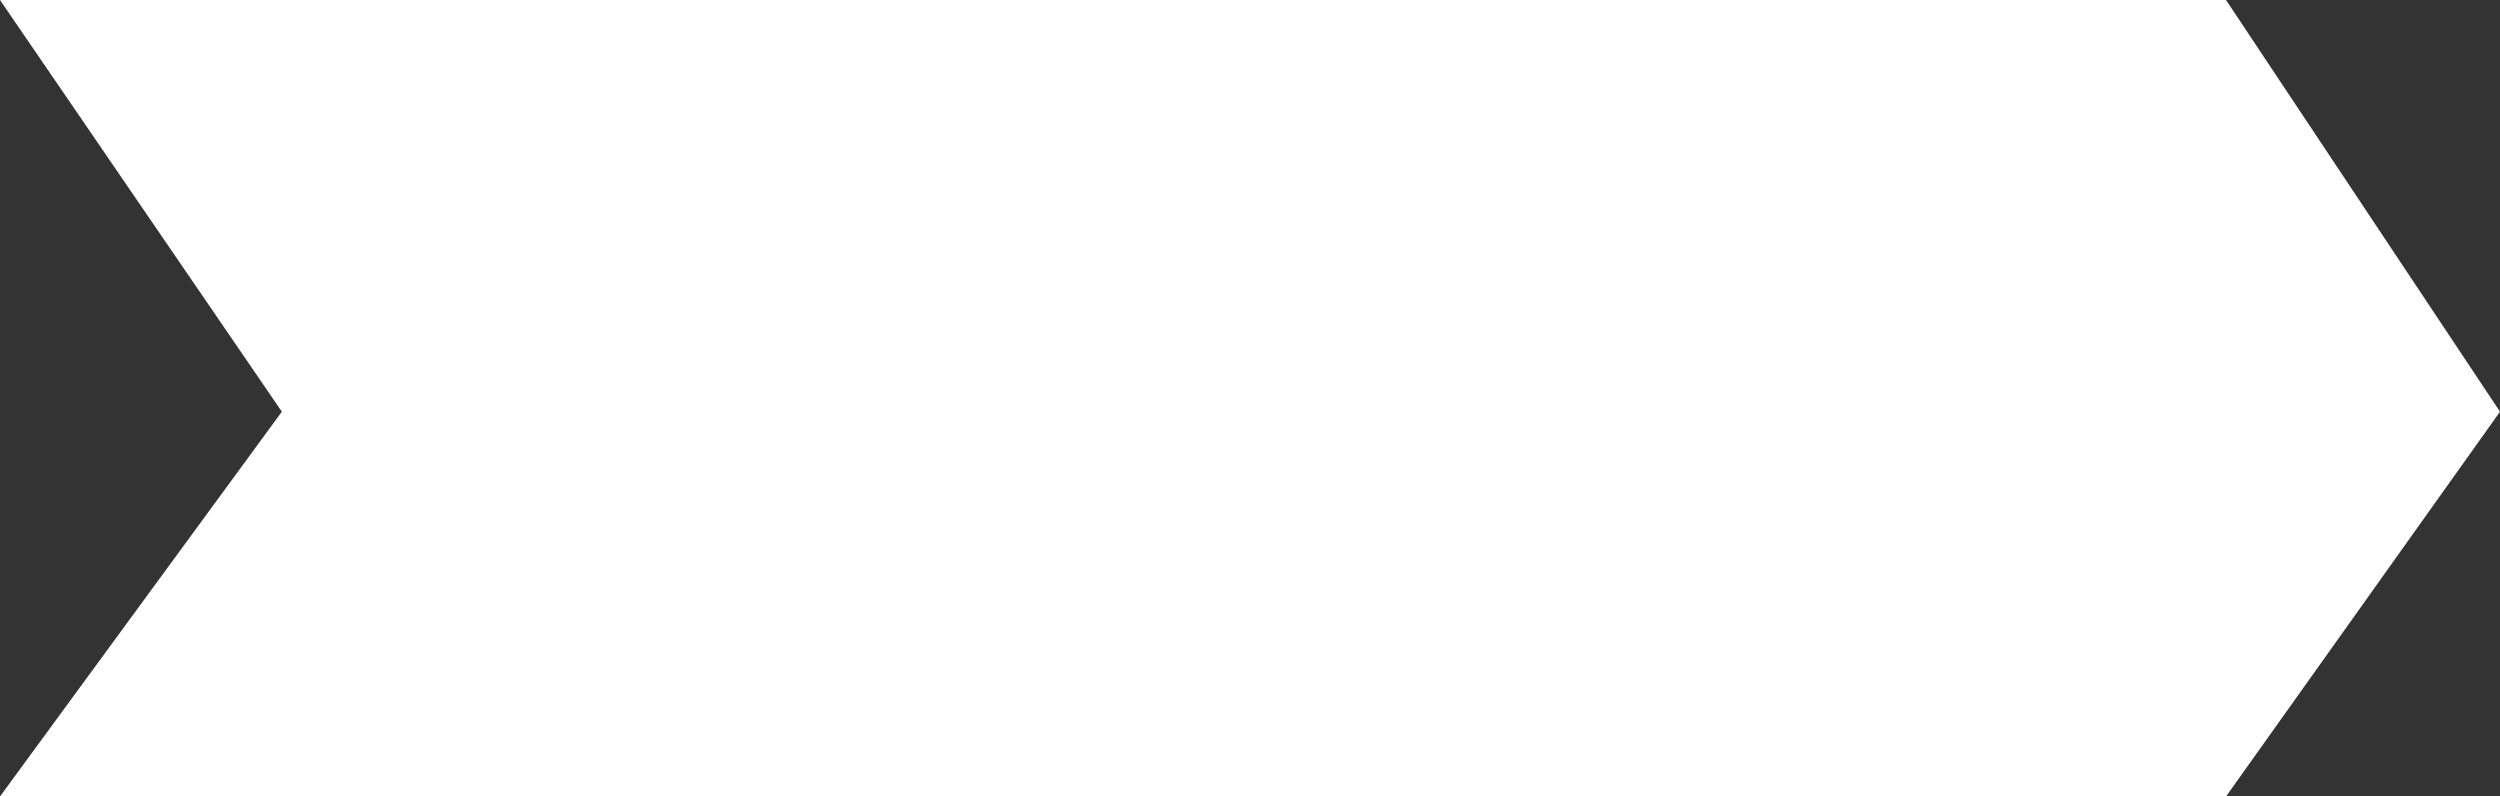 <?xml version="1.0" encoding="UTF-8" standalone="no"?><svg width='226' height='72' viewBox='0 0 226 72' fill='none' xmlns='http://www.w3.org/2000/svg'>
<rect x="0" y="0" width="226" height="72" fill="#333333" stroke="none"/>
<g style='mix-blend-mode:lighten'>
<path d='M0 0H201.231L226 37.217L201.231 72H0L25.48 37.217L0 0Z' fill='white'/>
</g>
</svg>
